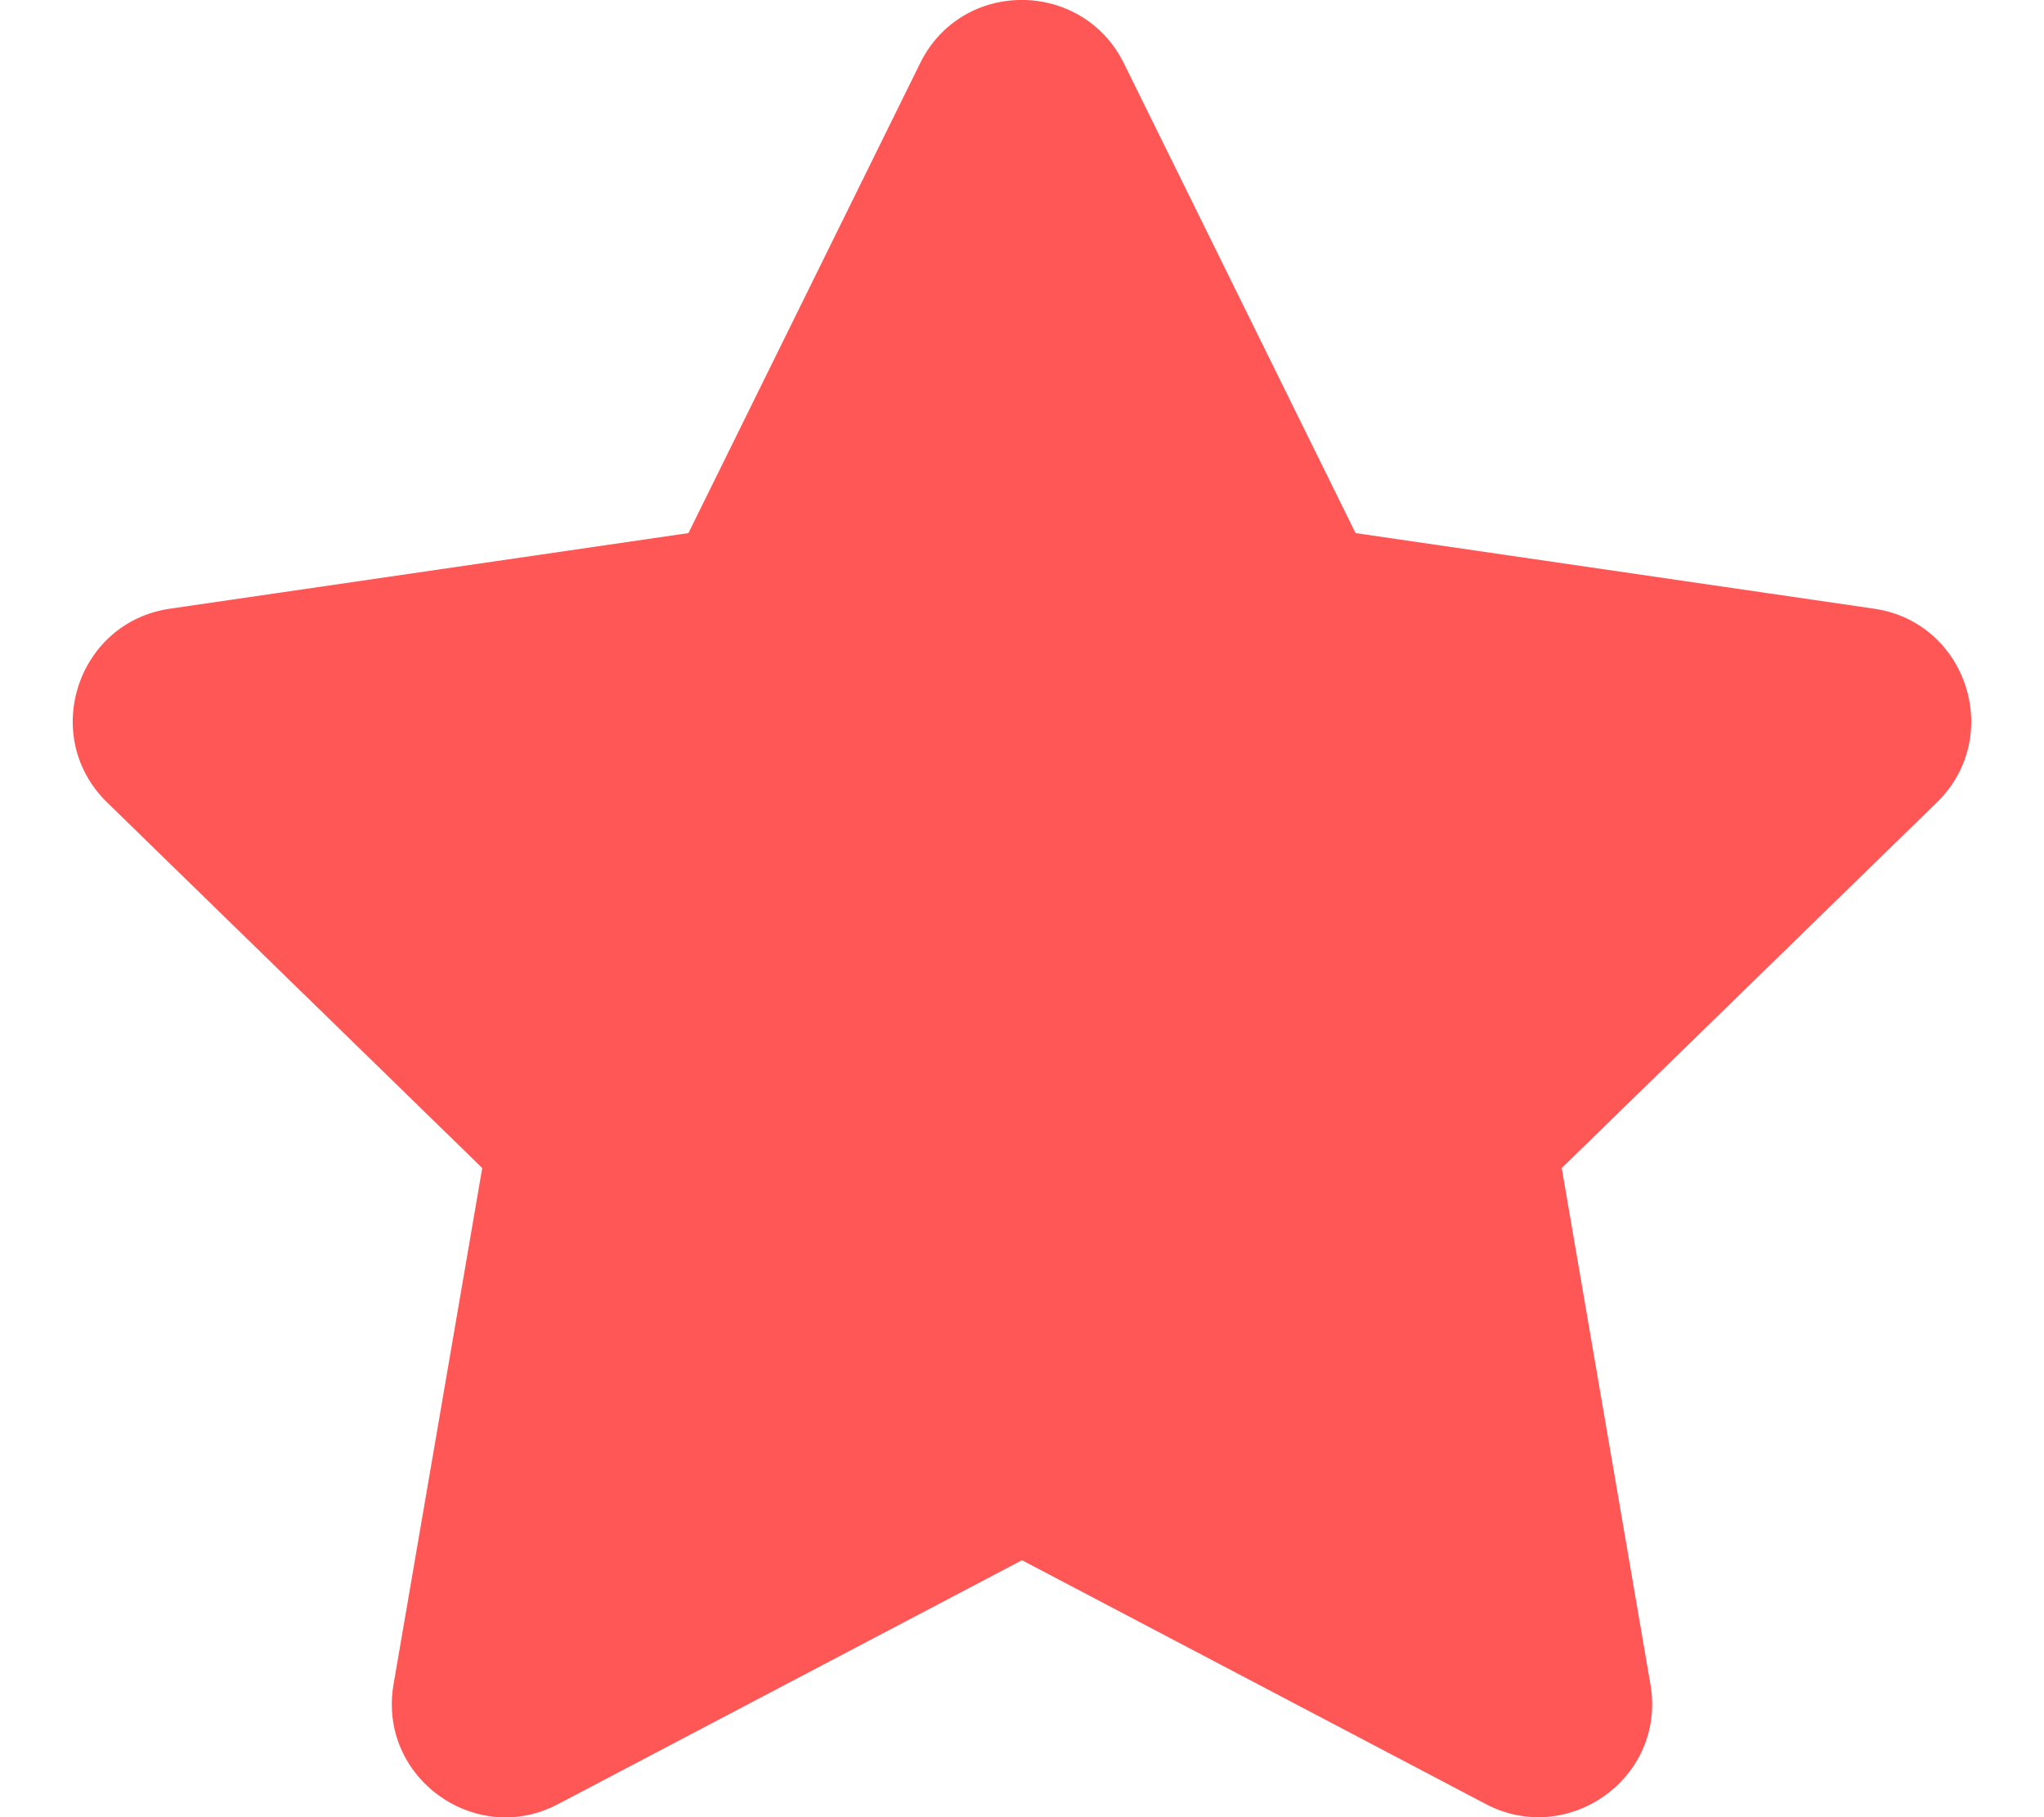 <svg width="576" height="512" xmlns="http://www.w3.org/2000/svg" class="svg-inline--fa fa-star fa-w-18">

 <g>
  <title>background</title>
  <rect fill="none" id="canvas_background" height="402" width="582" y="-1" x="-1"/>
 </g>
 <g>
  <title>Layer 1</title>
  <path id="svg_1" d="m259.3,17.8l-65.3,132.4l-146.1,21.3c-26.2,3.8 -36.7,36.1 -17.7,54.6l105.7,103l-25,145.5c-4.5,26.3 23.2,46 46.4,33.7l130.7,-68.7l130.7,68.7c23.2,12.2 50.9,-7.4 46.4,-33.7l-25,-145.5l105.7,-103c19,-18.5 8.5,-50.8 -17.7,-54.6l-146.1,-21.3l-65.3,-132.4c-11.7,-23.6 -45.6,-23.9 -57.4,0z" fill="#ff5656"/>
 </g>
</svg>